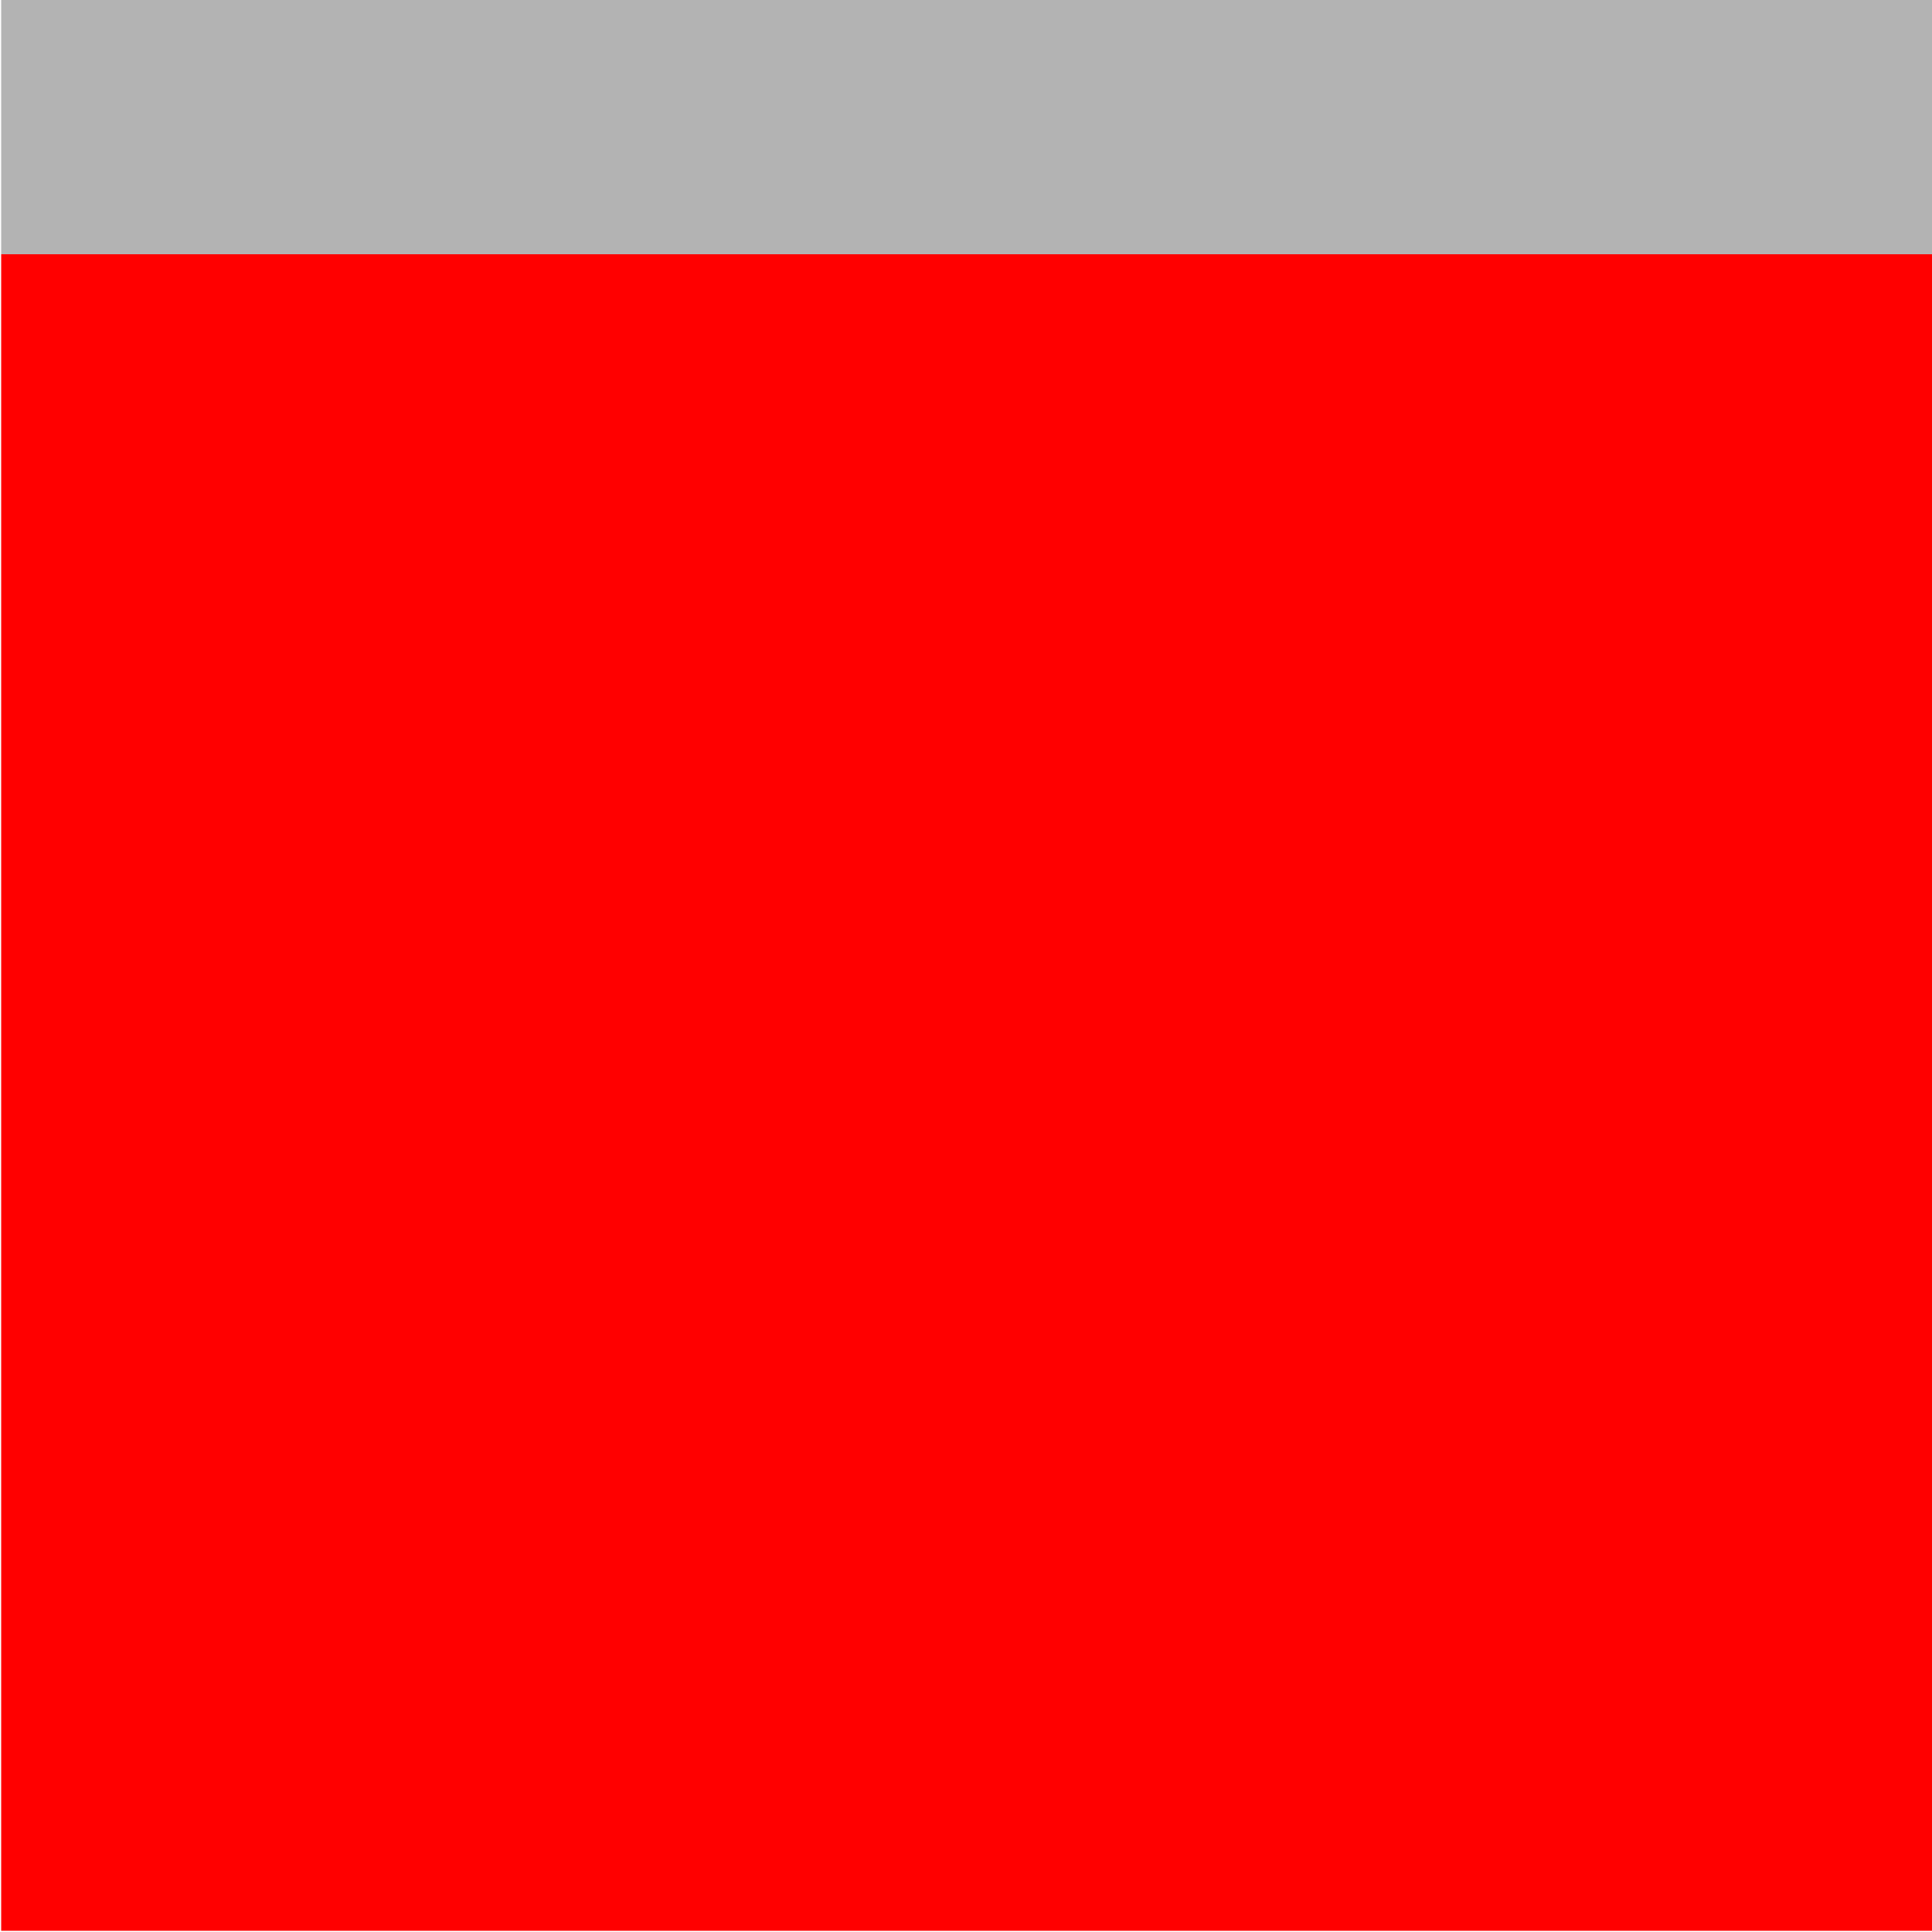 <?xml version="1.0" encoding="UTF-8" standalone="no"?>
<!-- Created with Inkscape (http://www.inkscape.org/) -->

<svg
   width="200mm"
   height="200mm"
   viewBox="0 0 200 200"
   version="1.1"
   id="svg5"
   sodipodi:docname="block-red.svg"
   inkscape:version="1.1.1 (3bf5ae0d25, 2021-09-20)"
   xmlns:inkscape="http://www.inkscape.org/namespaces/inkscape"
   xmlns:sodipodi="http://sodipodi.sourceforge.net/DTD/sodipodi-0.dtd"
   xmlns="http://www.w3.org/2000/svg"
   xmlns:svg="http://www.w3.org/2000/svg">
  <sodipodi:namedview
     id="namedview7"
     pagecolor="#ffffff"
     bordercolor="#666666"
     borderopacity="1.0"
     inkscape:pageshadow="2"
     inkscape:pageopacity="0.0"
     inkscape:pagecheckerboard="0"
     inkscape:document-units="mm"
     showgrid="false"
     inkscape:zoom="0.77771465"
     inkscape:cx="292.52374"
     inkscape:cy="291.23793"
     inkscape:window-width="1280"
     inkscape:window-height="1377"
     inkscape:window-x="1272"
     inkscape:window-y="-8"
     inkscape:window-maximized="0"
     inkscape:current-layer="layer1" />
  <defs
     id="defs2" />
  <g
     inkscape:label="Warstwa 1"
     inkscape:groupmode="layer"
     id="layer1">
    <rect
       style="fill:#ff0000;fill-rule:evenodd;stroke-width:1.33"
       id="rect277"
       width="200.184"
       height="173.554"
       x="0.122"
       y="26.32" />
    <rect
       style="fill:#b3b3b3;stroke-width:1.428"
       id="rect280"
       width="200.184"
       height="26.63"
       x="0.122"
       y="-0.31" />
  </g>
</svg>
